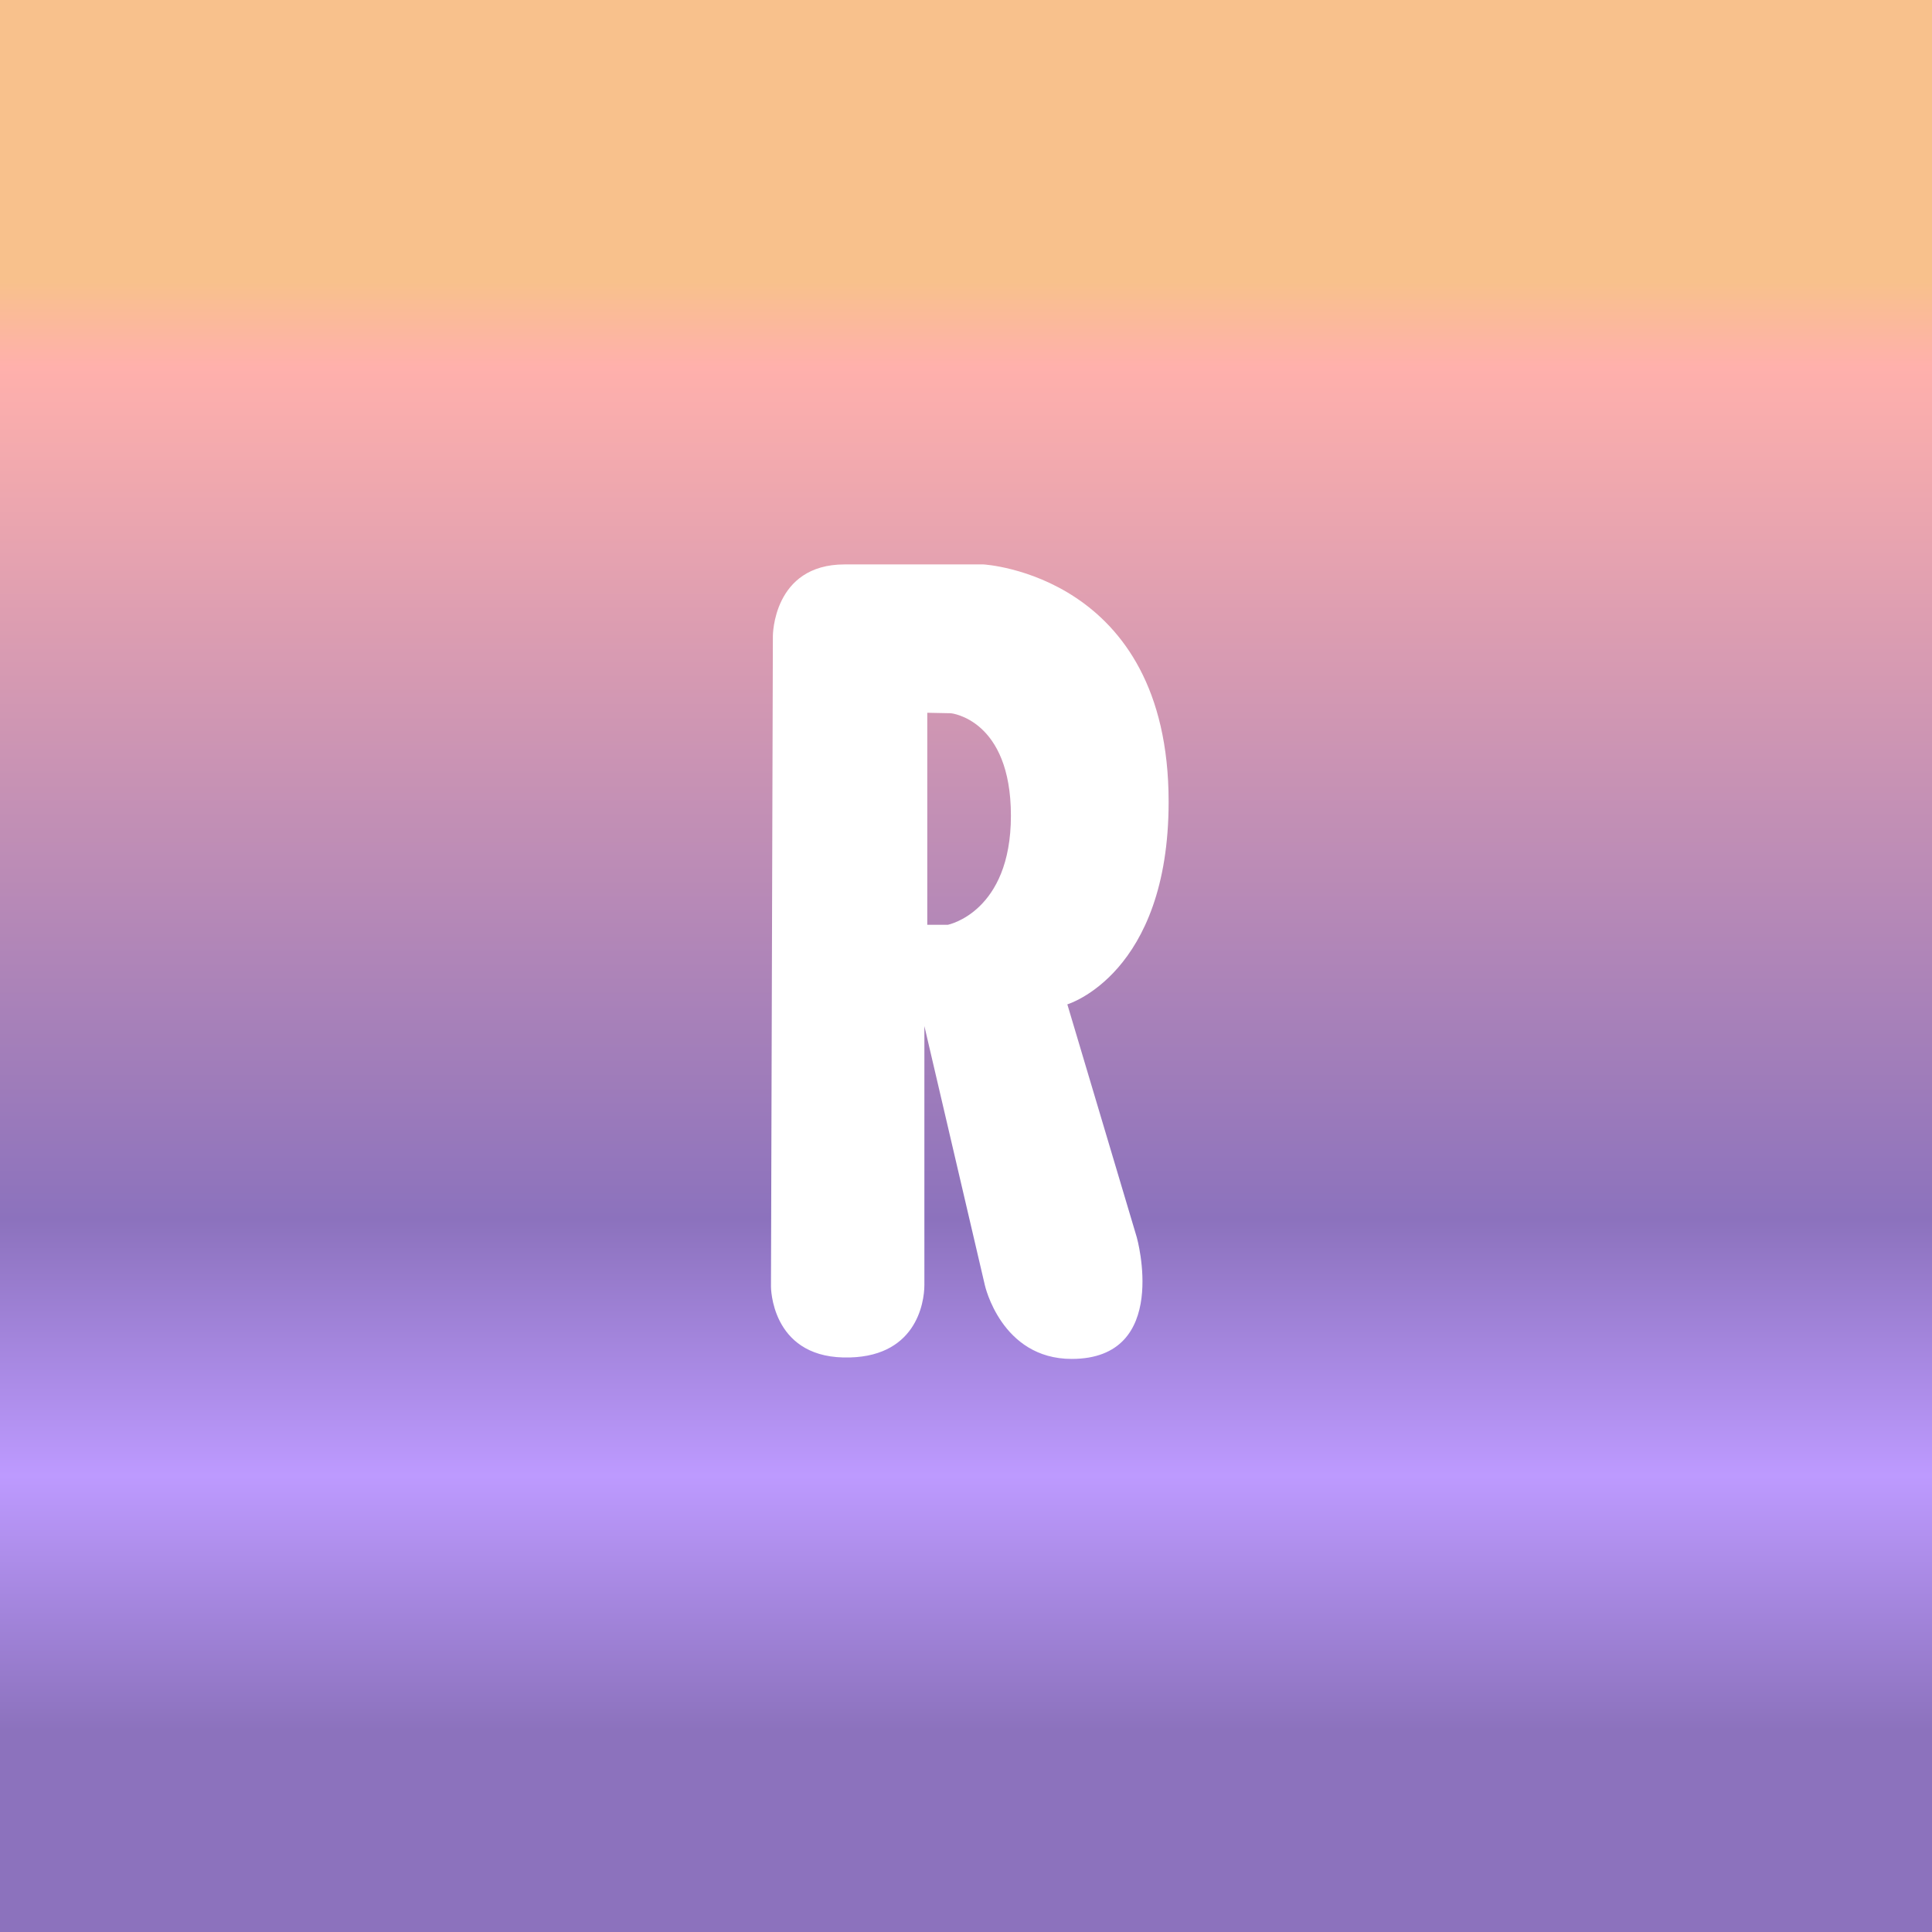 <svg xmlns="http://www.w3.org/2000/svg" xmlns:xlink="http://www.w3.org/1999/xlink" viewBox="0 0 192 192">
  <rect x="0" y="0" width="192" height="192" fill="#333333" stroke="none"/>
  <defs>
    <linearGradient id="a">
      <stop offset="0" style="stop-color:#8c72bd;stop-opacity:1" />
      <stop offset=".176" style="stop-color:#bd9aff;stop-opacity:1" />
      <stop offset=".353" style="stop-color:#8c72bd;stop-opacity:1" />
      <stop offset=".941" style="stop-color:#ffb0ac;stop-opacity:1" />
      <stop offset="1" style="stop-color:#f8c18c;stop-opacity:1" />
    </linearGradient>
    <linearGradient xlink:href="#a" id="b" x1="96" x2="96" y1="172" y2="28" gradientUnits="userSpaceOnUse" />
  </defs>
  <rect width="100%" height="100%"
    style="opacity:1;isolation:isolate;fill:url(#b);stroke:none;stroke-linecap:round;stroke-linejoin:round;fill-opacity:1" />
  <path
    d="M83.927 56.092c-7.134 0-7.12 7.119-7.12 7.119l-.189 64.646s-.025 6.88 7.192 7.047c7.217.168 8.048-5.416 8.054-7.191V101.97l6.008 25.742s1.622 7.336 8.628 7.336c9.873 0 6.473-12.082 6.473-12.082l-6.902-23.155s10.066-2.995 10.066-20.134c0-22.592-18.408-23.586-18.408-23.586zm8.225 14.742 2.35.047s5.961.588 5.961 10.181c0 9.594-6.257 10.84-6.257 10.84h-2.054z"
    style="fill:#fff;stroke:none;stroke-width:1px;stroke-linecap:butt;stroke-linejoin:miter;stroke-opacity:1" />
</svg>
